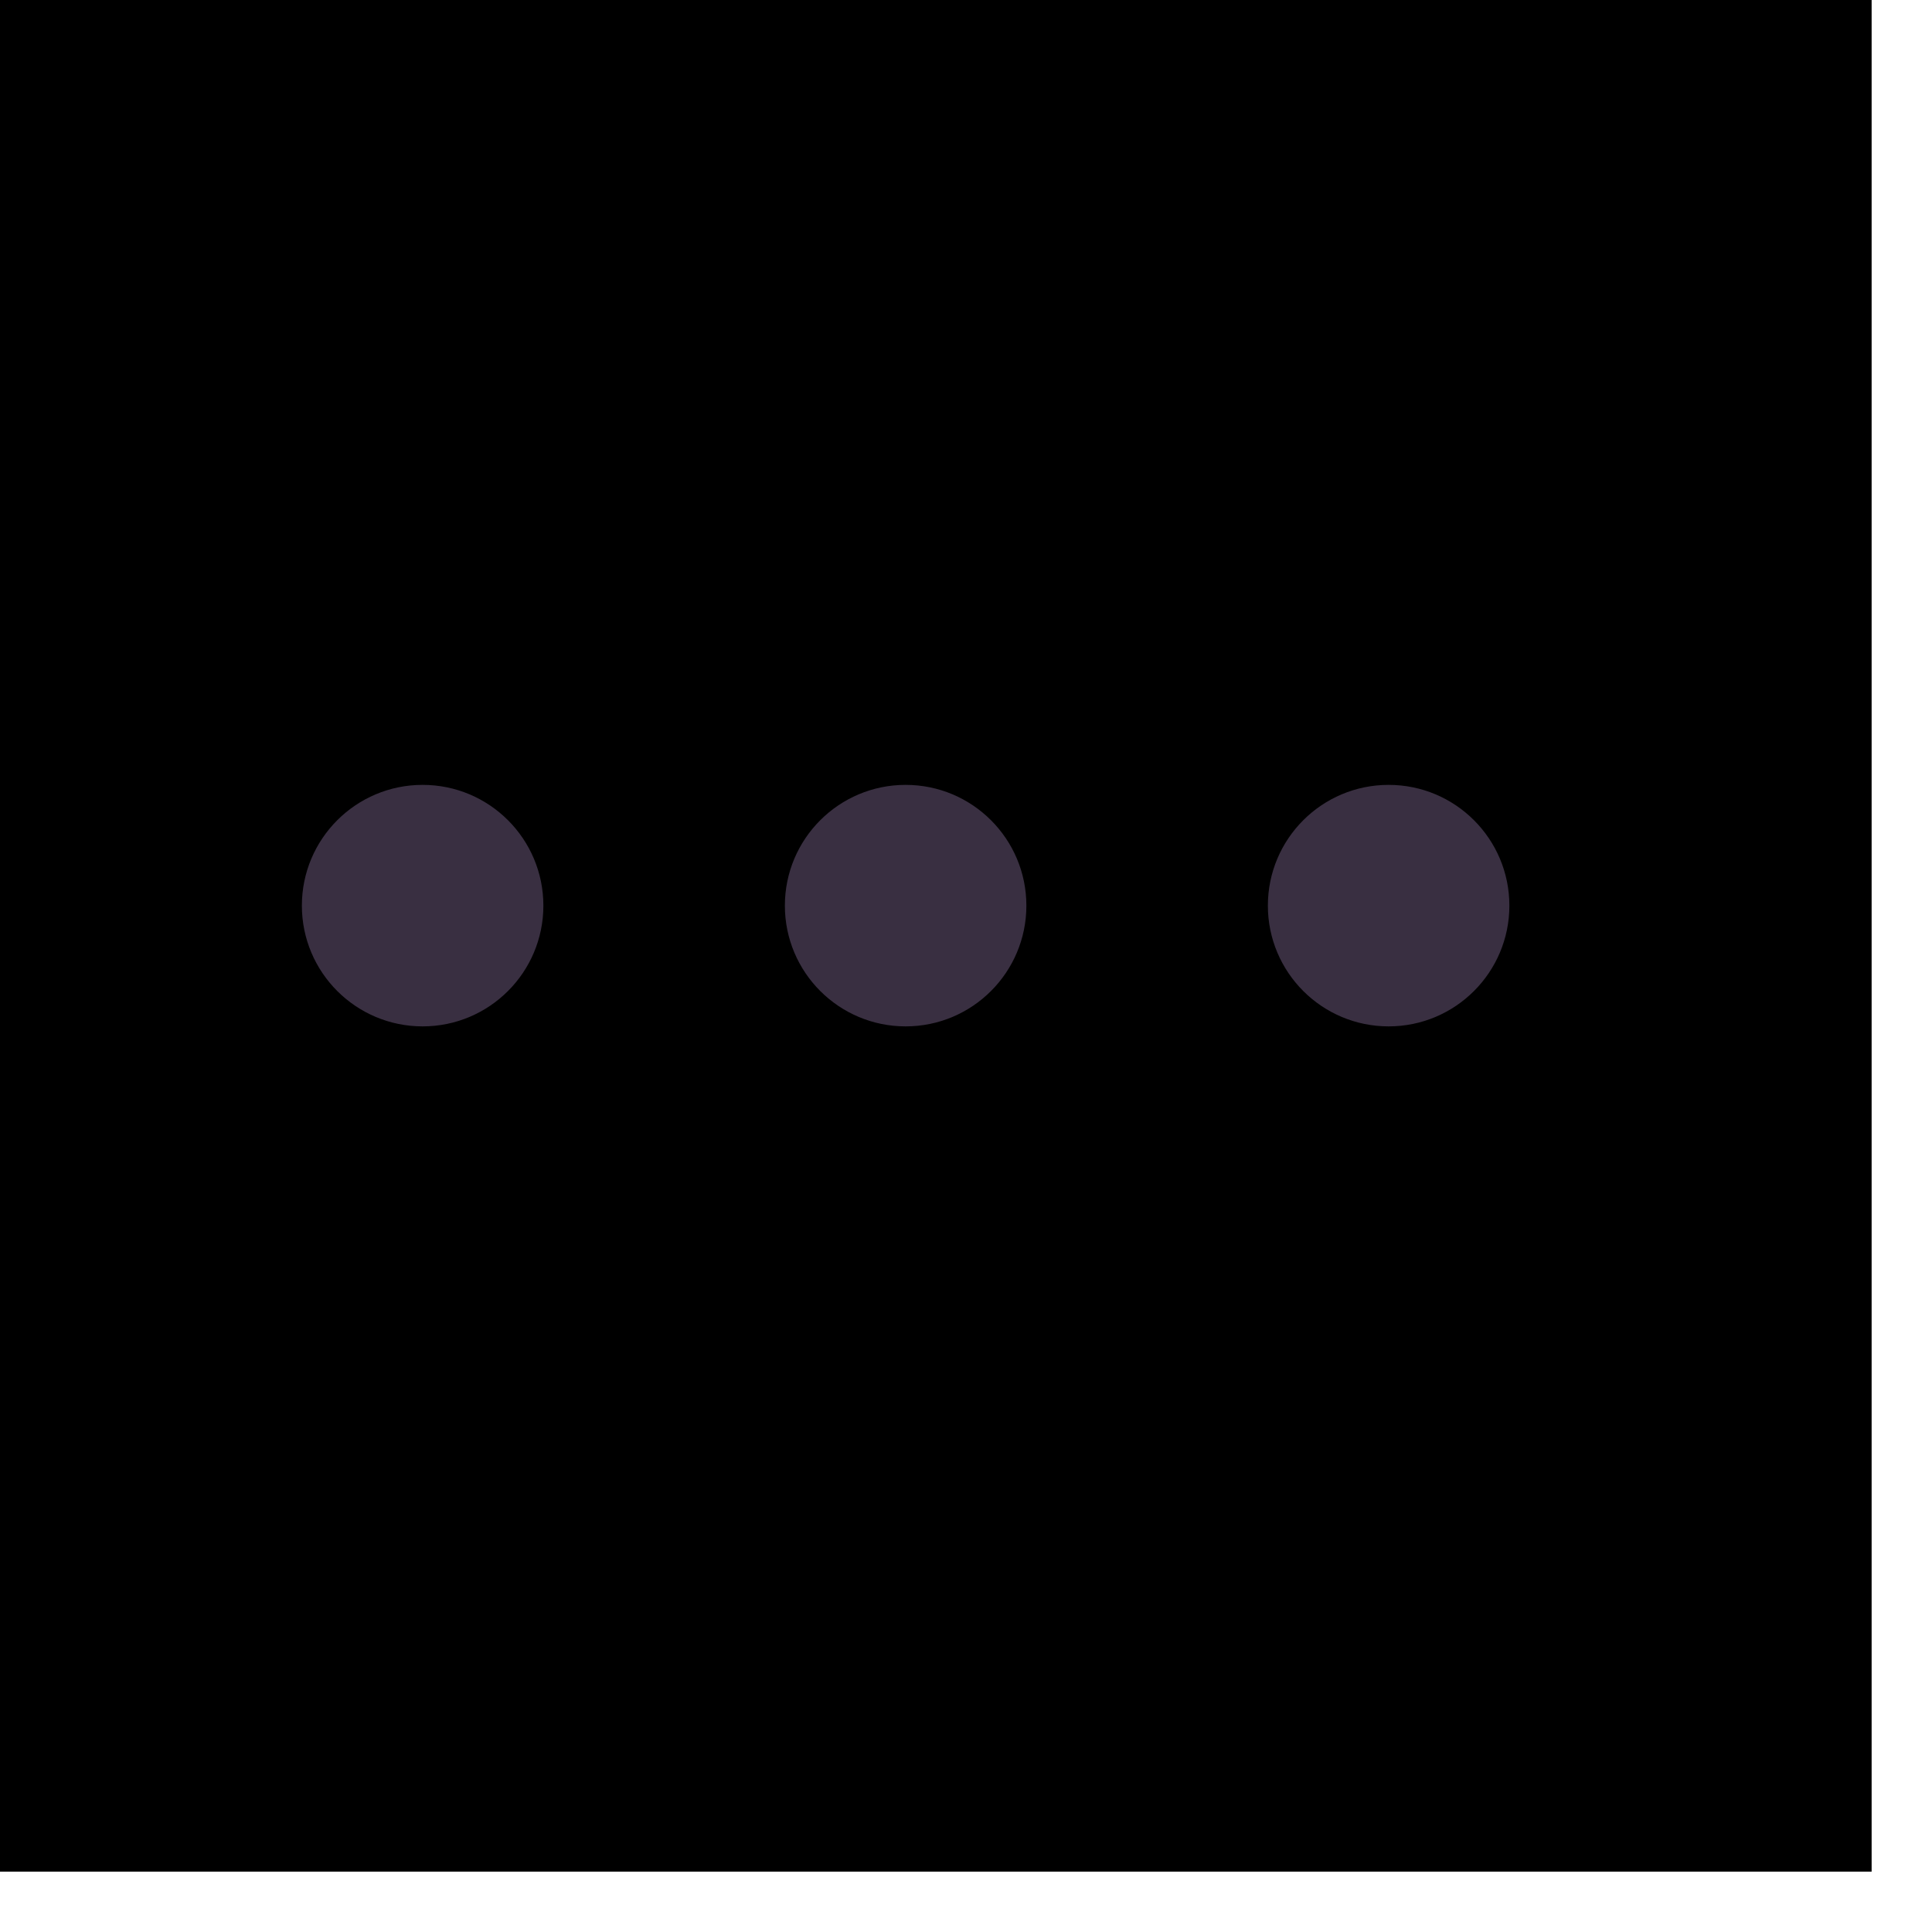 <svg class="absolute right-0 bottom-10px text-[#fffffd] dark:text-[#191920]" width="16" height="16" viewBox="0 0 16 16" fill="none" xmlns="http://www.w3.org/2000/svg">
<defs>
<style type="text/css">
<![CDATA[
    .dot {
         fill: #392f41;
       }
    .dark .dot {
        fill: #f0f0f4
    }
]]>
</style>
</defs>
<rect width="15" height="15" fill="currentColor" stroke="currentColor"/>
<circle class="dot" cx="7.5" cy="7.5" r="1" />
<circle class="dot" cx="11.5" cy="7.5" r="1"/>
<circle class="dot" cx="3.5" cy="7.5" r="1"/>
</svg>
